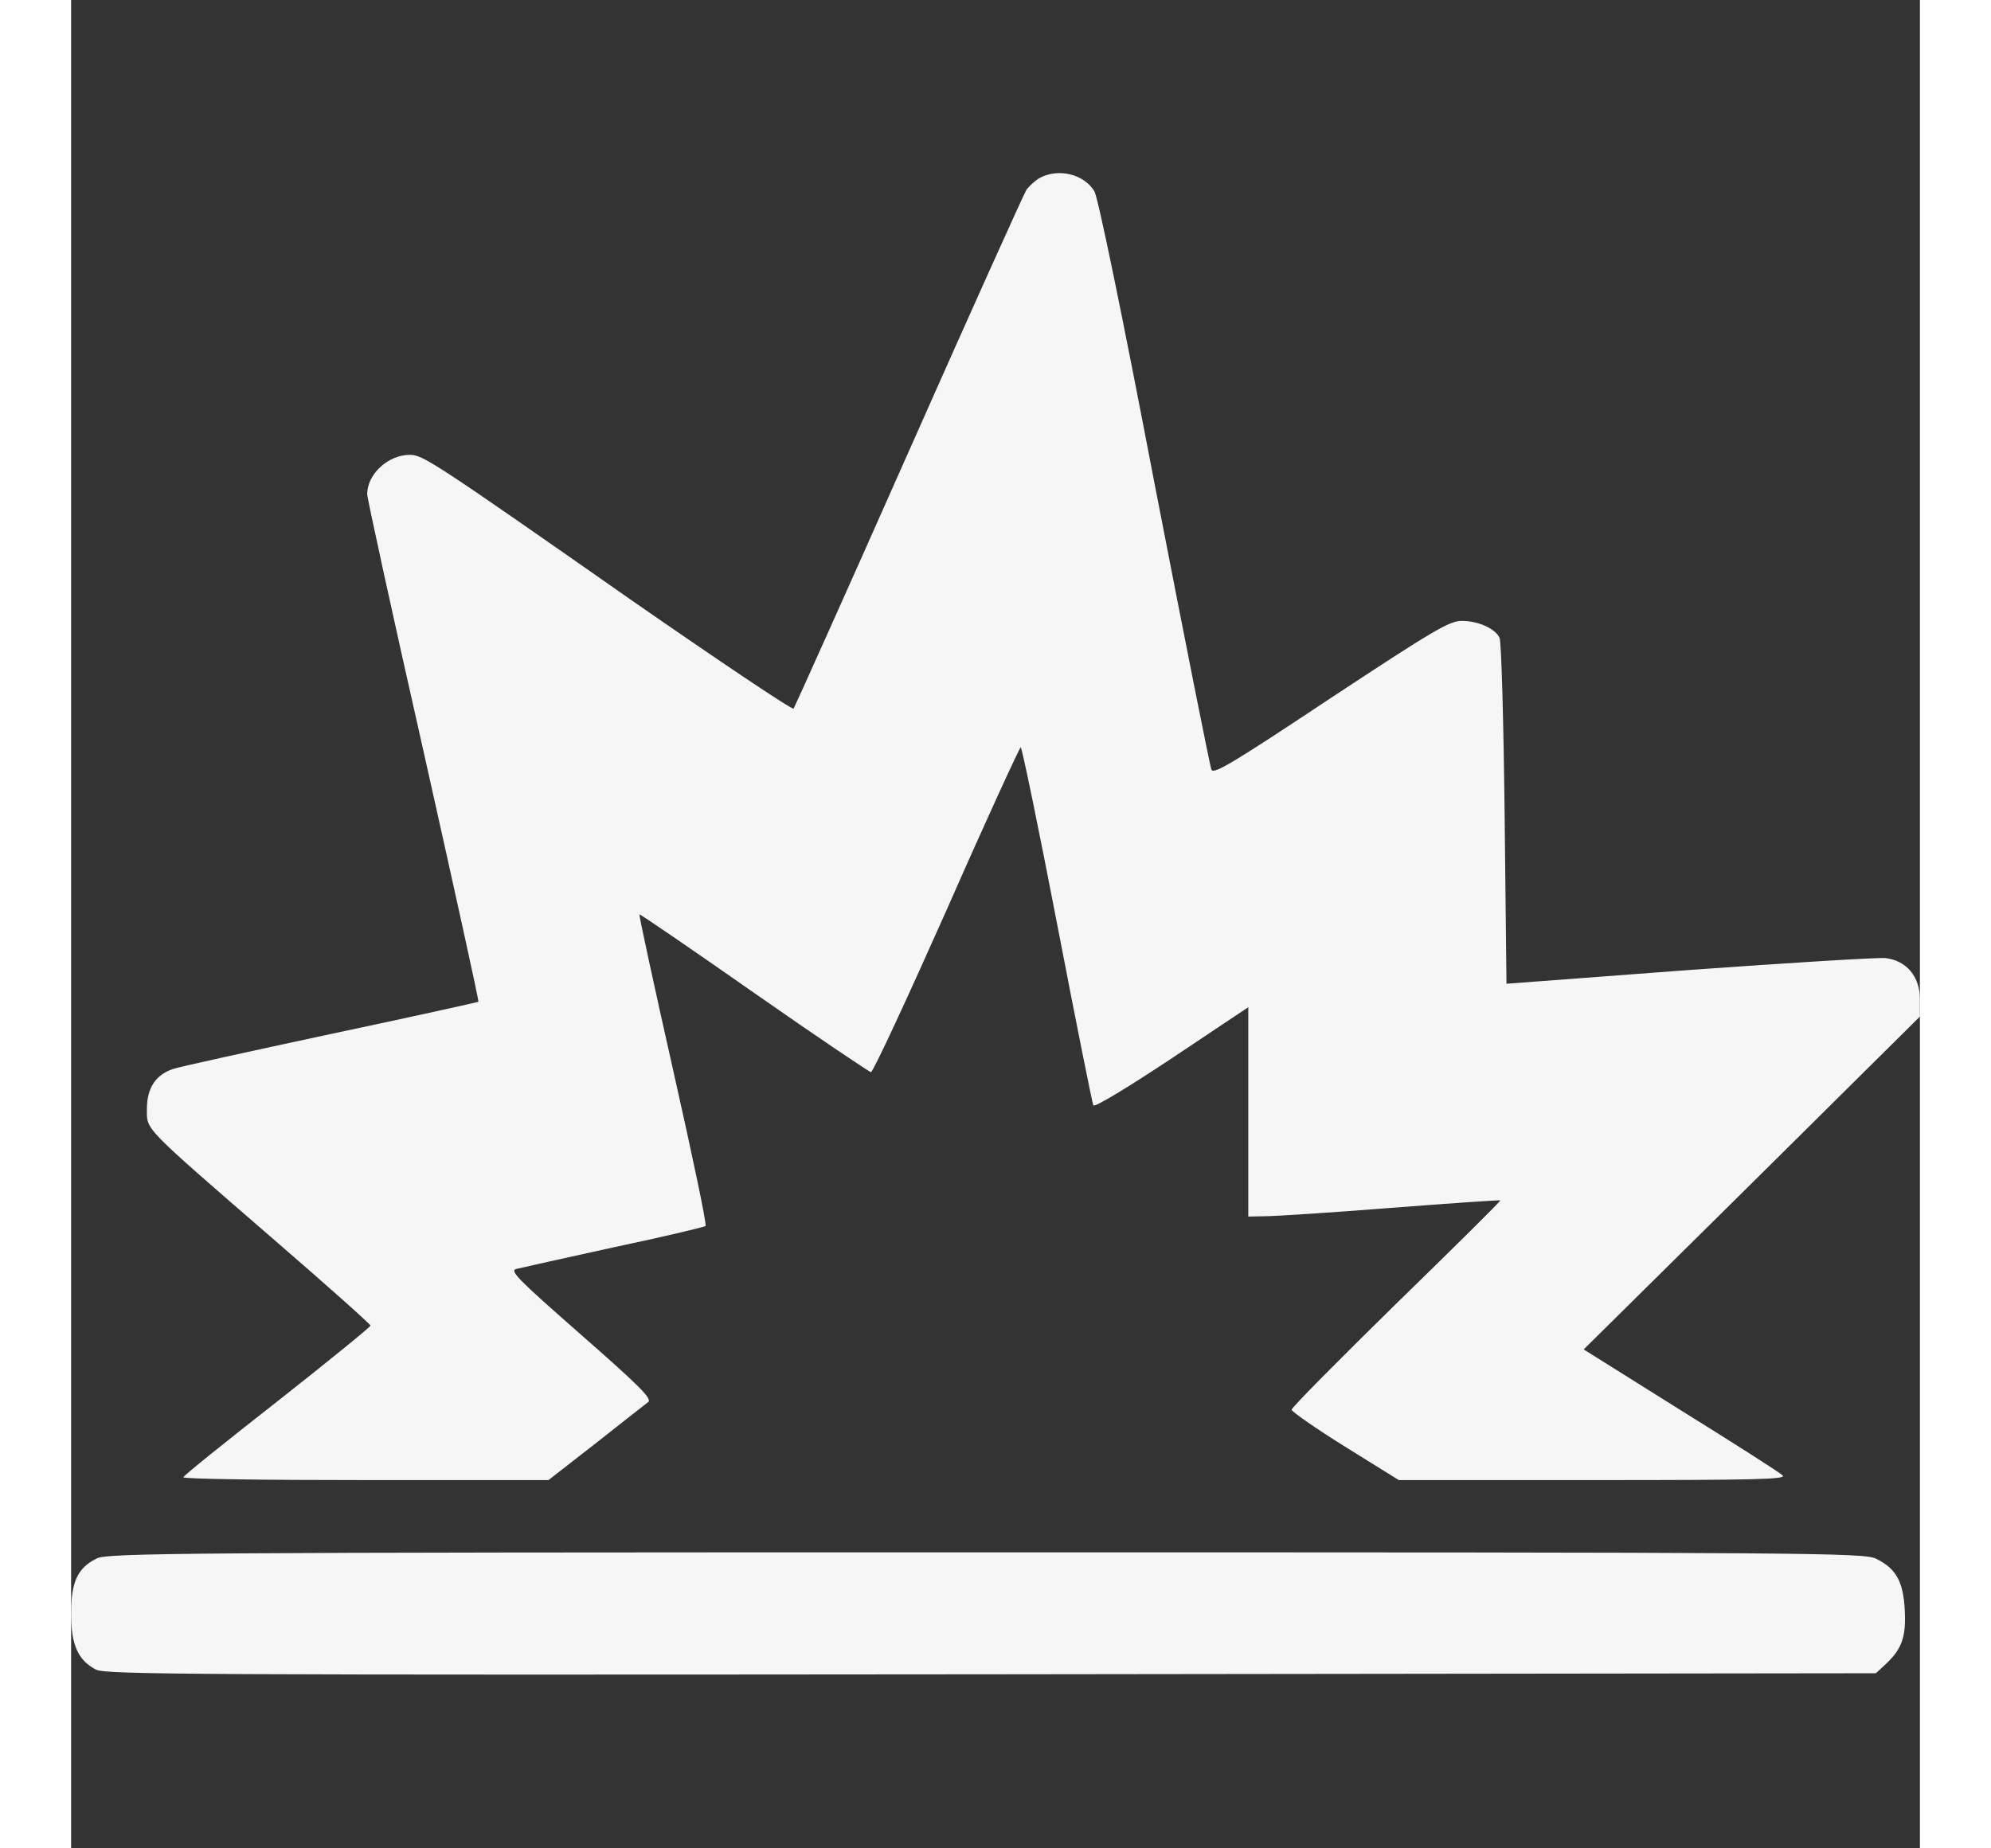 <svg width="28" height="26" viewBox="0 0 26 26" fill="none" xmlns="http://www.w3.org/2000/svg">
<rect x="0" y="0" width="26" height="26" fill="#333333" stroke="none"/>
<g clip-path="url(#clip0_298_19)">
<path d="M13.62 2.504C13.559 2.539 13.477 2.615 13.437 2.666C13.401 2.722 12.655 4.377 11.781 6.348C10.908 8.318 10.177 9.943 10.161 9.968C10.141 9.989 9.12 9.303 7.891 8.45C5.083 6.485 4.946 6.398 4.763 6.398C4.459 6.398 4.164 6.668 4.164 6.952C4.164 7.008 4.519 8.638 4.956 10.568C5.388 12.497 5.738 14.082 5.728 14.092C5.718 14.097 4.789 14.305 3.656 14.544C2.524 14.787 1.523 15.006 1.437 15.036C1.188 15.118 1.066 15.306 1.066 15.6C1.066 15.9 0.99 15.823 2.859 17.443C3.6 18.083 4.21 18.627 4.21 18.647C4.215 18.662 3.621 19.145 2.9 19.713C2.173 20.282 1.579 20.759 1.579 20.78C1.574 20.805 2.732 20.82 4.144 20.82H6.713L7.378 20.302C7.744 20.013 8.074 19.754 8.115 19.723C8.176 19.678 7.998 19.5 7.17 18.774C6.292 18.002 6.16 17.875 6.261 17.85C6.322 17.834 6.942 17.697 7.632 17.545C8.328 17.398 8.907 17.261 8.922 17.245C8.943 17.23 8.734 16.24 8.465 15.046C8.196 13.853 7.983 12.868 7.993 12.863C7.998 12.853 8.724 13.35 9.603 13.965C10.481 14.579 11.223 15.077 11.248 15.082C11.278 15.082 11.756 14.051 12.314 12.797C12.868 11.537 13.34 10.512 13.355 10.512C13.371 10.512 13.604 11.634 13.868 13.005C14.132 14.376 14.361 15.519 14.376 15.549C14.396 15.58 14.879 15.285 15.483 14.884L16.555 14.168V15.641V17.113L16.798 17.108C16.93 17.108 17.723 17.057 18.561 16.991C19.398 16.925 20.089 16.88 20.099 16.885C20.109 16.895 19.449 17.545 18.637 18.337C17.829 19.129 17.164 19.8 17.164 19.83C17.164 19.855 17.504 20.094 17.921 20.353L18.672 20.82H21.404C23.695 20.82 24.131 20.81 24.07 20.754C24.03 20.714 23.385 20.302 22.633 19.835L21.272 18.982L23.639 16.641L26.005 14.295L26 14.056C26 13.736 25.812 13.513 25.517 13.477C25.406 13.467 24.162 13.543 22.75 13.645L20.186 13.838L20.16 11.451C20.145 10.141 20.114 9.024 20.089 8.973C20.028 8.841 19.789 8.734 19.556 8.734C19.383 8.734 19.16 8.866 17.712 9.821C16.352 10.725 16.067 10.898 16.037 10.827C16.016 10.781 15.656 8.963 15.234 6.789C14.782 4.423 14.442 2.778 14.391 2.691C14.244 2.448 13.883 2.361 13.62 2.504Z" fill="#F6F6F6"/>
<path d="M0.361 21.922C0.091 22.054 0 22.252 0 22.699C0 23.136 0.096 23.354 0.35 23.486C0.487 23.557 1.777 23.562 12.944 23.552L25.381 23.537L25.518 23.41C25.751 23.192 25.807 23.024 25.787 22.643C25.766 22.247 25.665 22.064 25.386 21.927C25.223 21.841 24.522 21.836 12.873 21.836C1.468 21.836 0.518 21.846 0.361 21.922Z" fill="#F6F6F6"/>
</g>
<defs>
<clipPath id="clip0_298_19">
<rect width="26" height="26" fill="white"/>
</clipPath>
</defs>
</svg>
